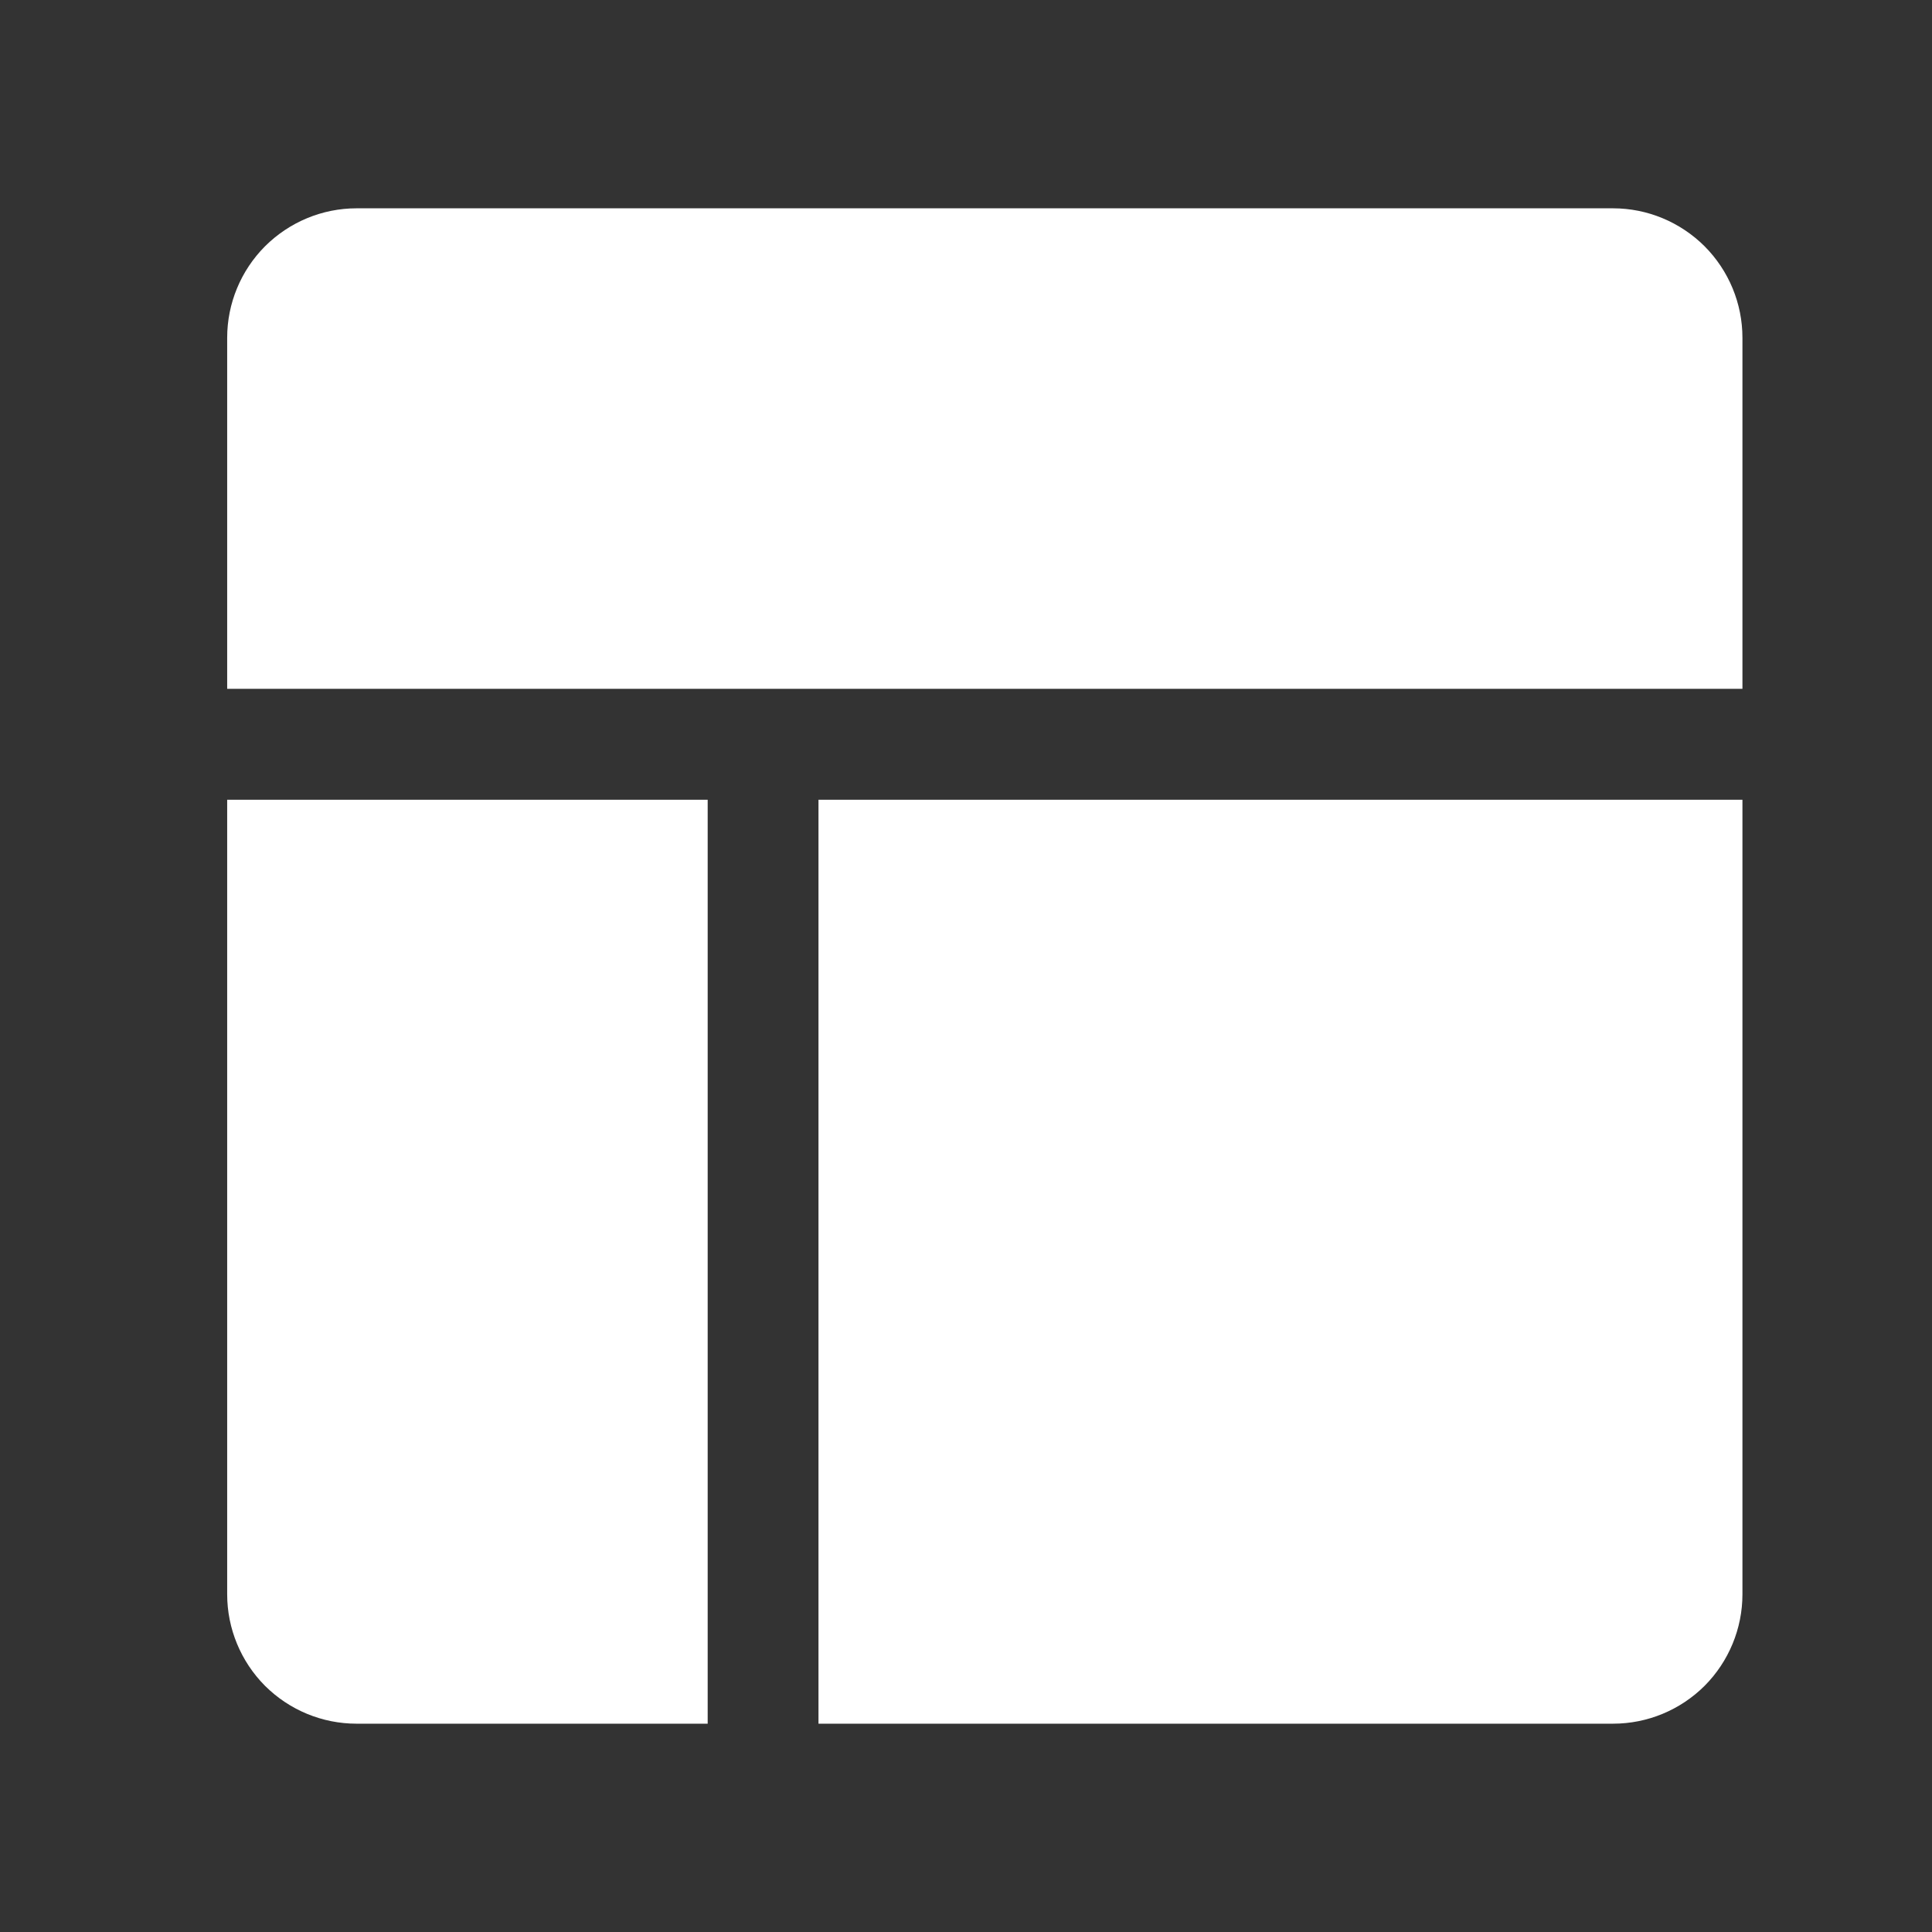 <svg width="17" height="17" viewBox="0 0 17 17" fill="none" xmlns="http://www.w3.org/2000/svg">
<rect x="0" y="0" width="17" height="17" fill="#333333" stroke="none"/>
<path fill-rule="evenodd" clip-rule="evenodd" d="M15.332 7.037H7.202V15.167H14.194C14.496 15.167 14.785 15.047 14.999 14.834C15.212 14.62 15.332 14.33 15.332 14.029V7.037ZM6.227 7.037H1.999V14.029C1.999 14.33 2.119 14.62 2.332 14.834C2.546 15.047 2.835 15.167 3.137 15.167H6.227V7.037ZM1.999 6.061H15.332V2.972C15.332 2.67 15.212 2.381 14.999 2.167C14.785 1.954 14.496 1.833 14.194 1.833C12.058 1.833 5.273 1.833 3.137 1.833C2.835 1.833 2.546 1.954 2.332 2.167C2.119 2.381 1.999 2.67 1.999 2.972V6.061Z" fill="white"/>
</svg>
